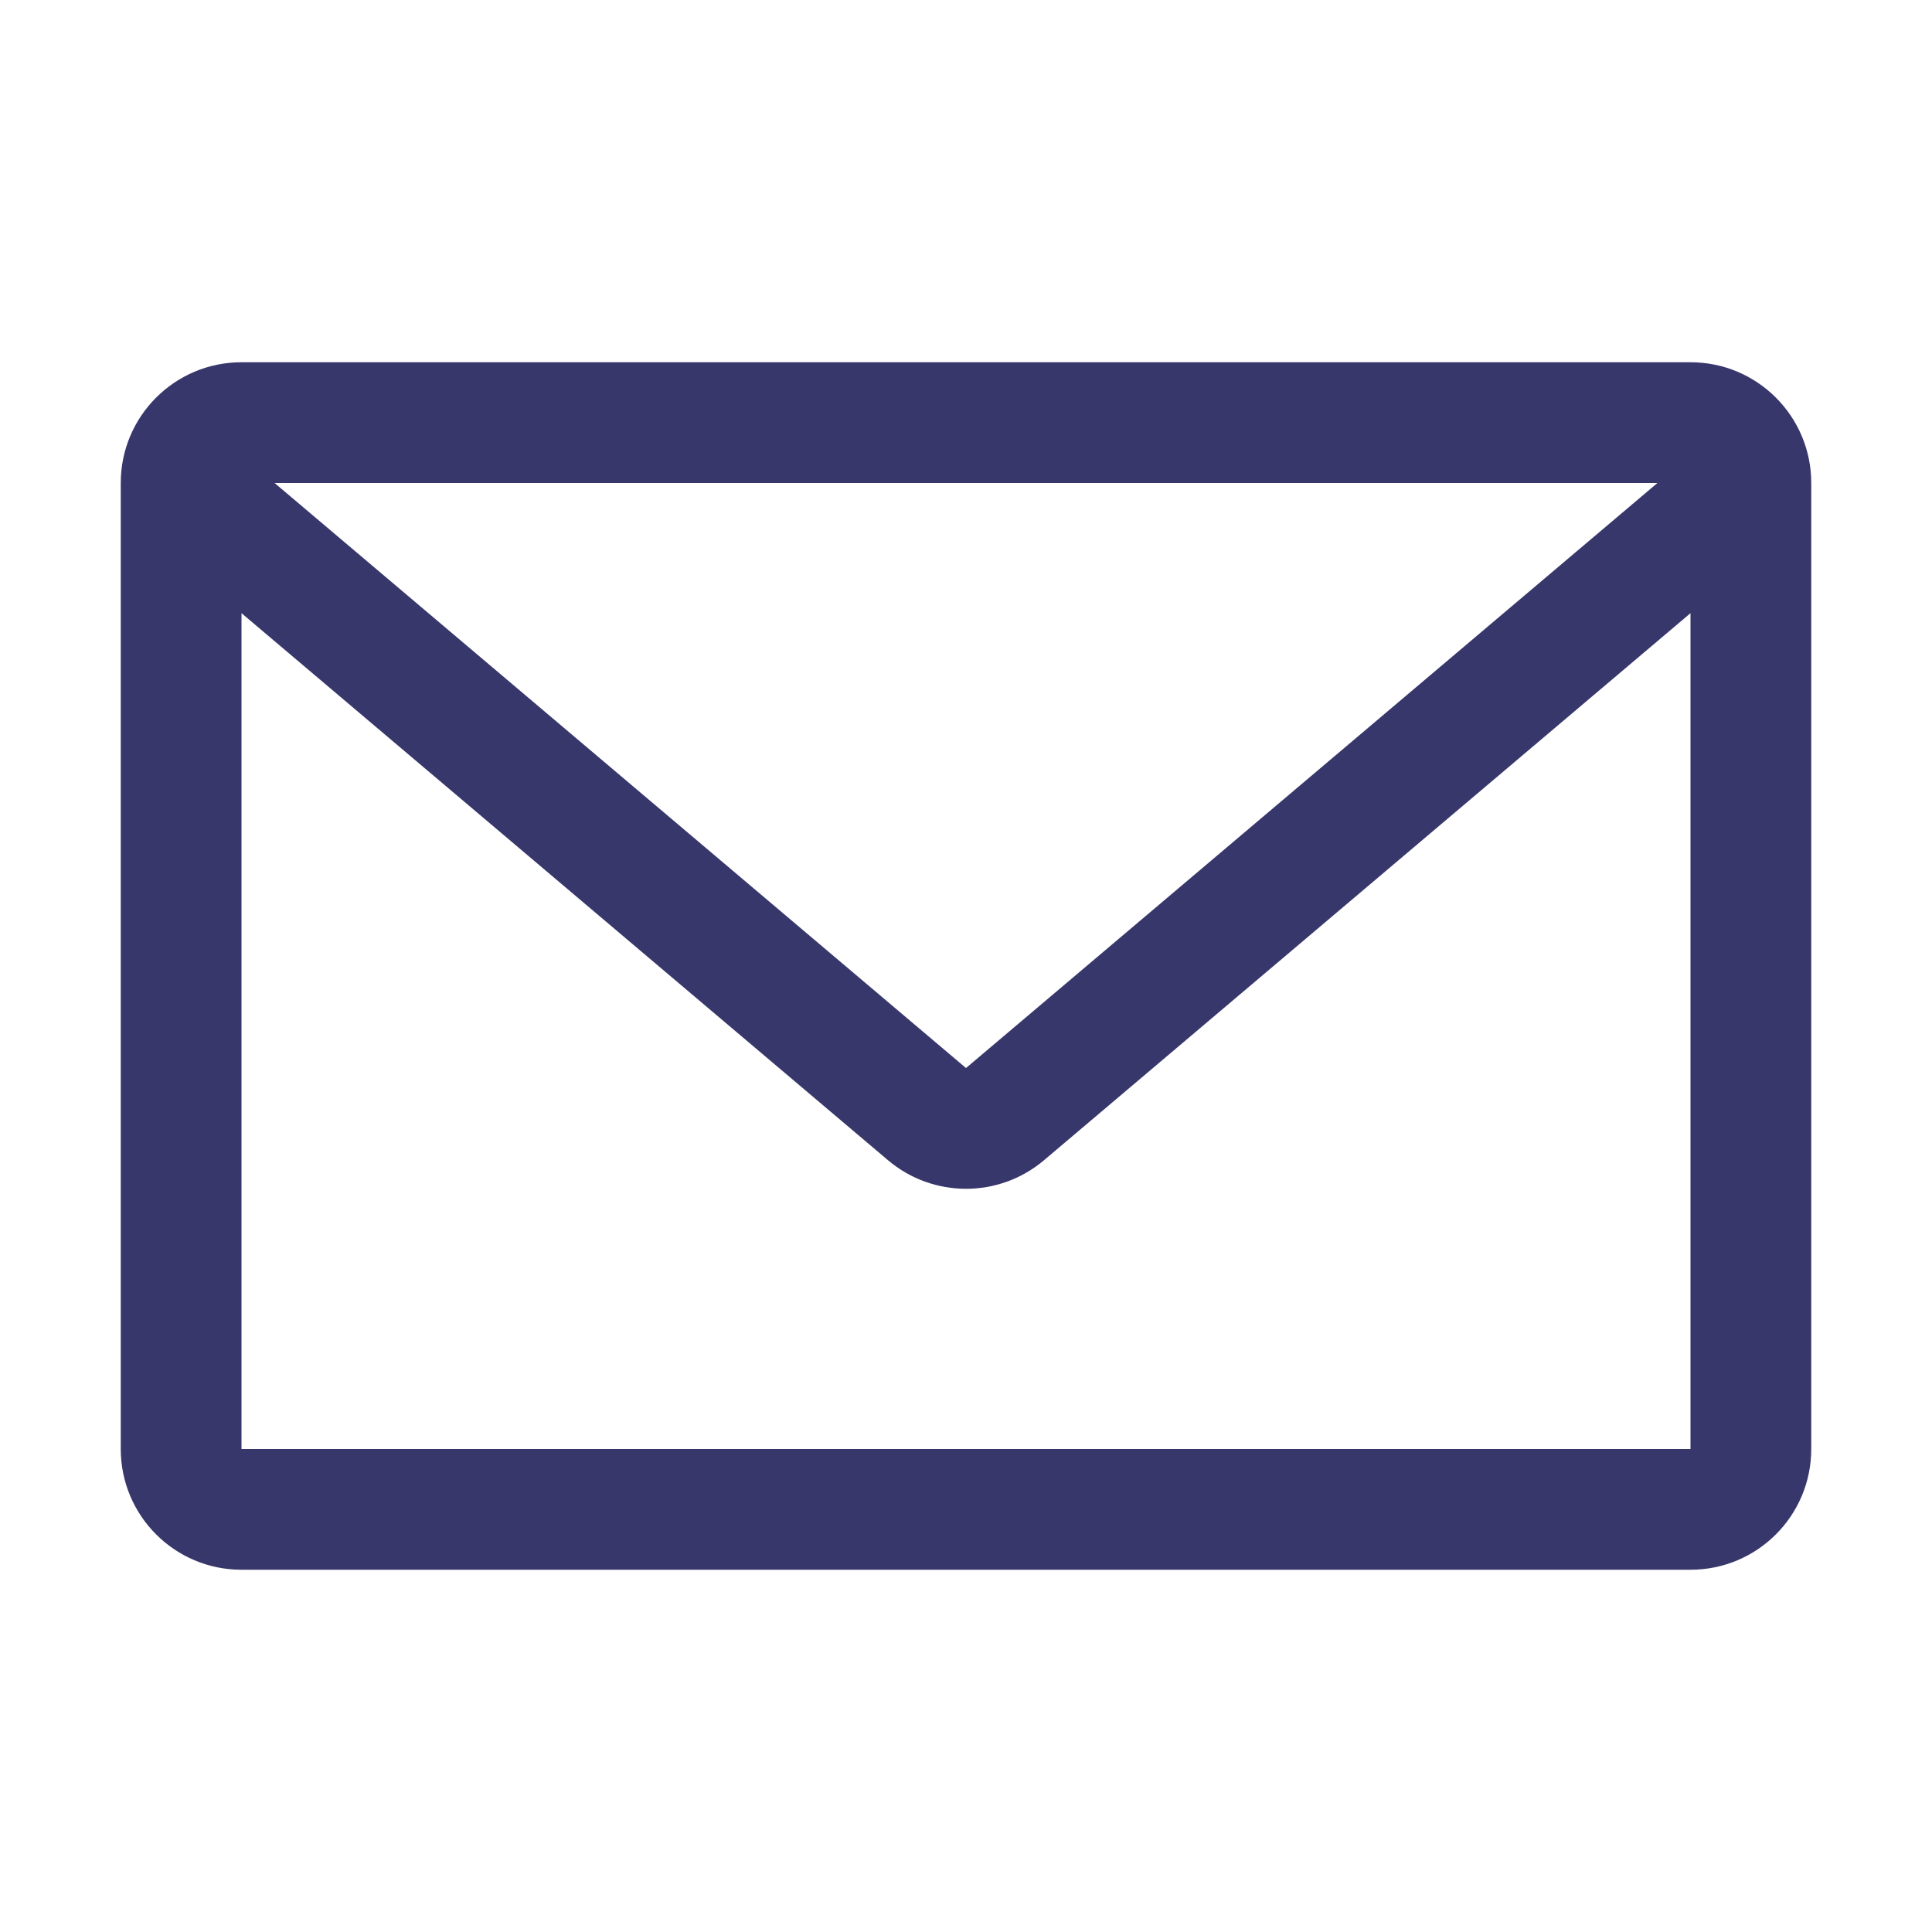 <svg width="32" height="32" viewBox="0 0 32 32" fill="none" xmlns="http://www.w3.org/2000/svg">
<path fill-rule="evenodd" clip-rule="evenodd" d="M30 8C30 6.895 29.105 6 28 6H4C2.895 6 2 6.895 2 8V24C2 25.105 2.895 26 4 26H28C29.105 26 30 25.105 30 24V8ZM28 10.156V24H4L4 10.156L14.708 19.217C15.454 19.848 16.546 19.848 17.292 19.217L28 10.156ZM27.452 8L16 17.69L4.548 8L27.452 8Z" fill="#38376B"/>
</svg>
